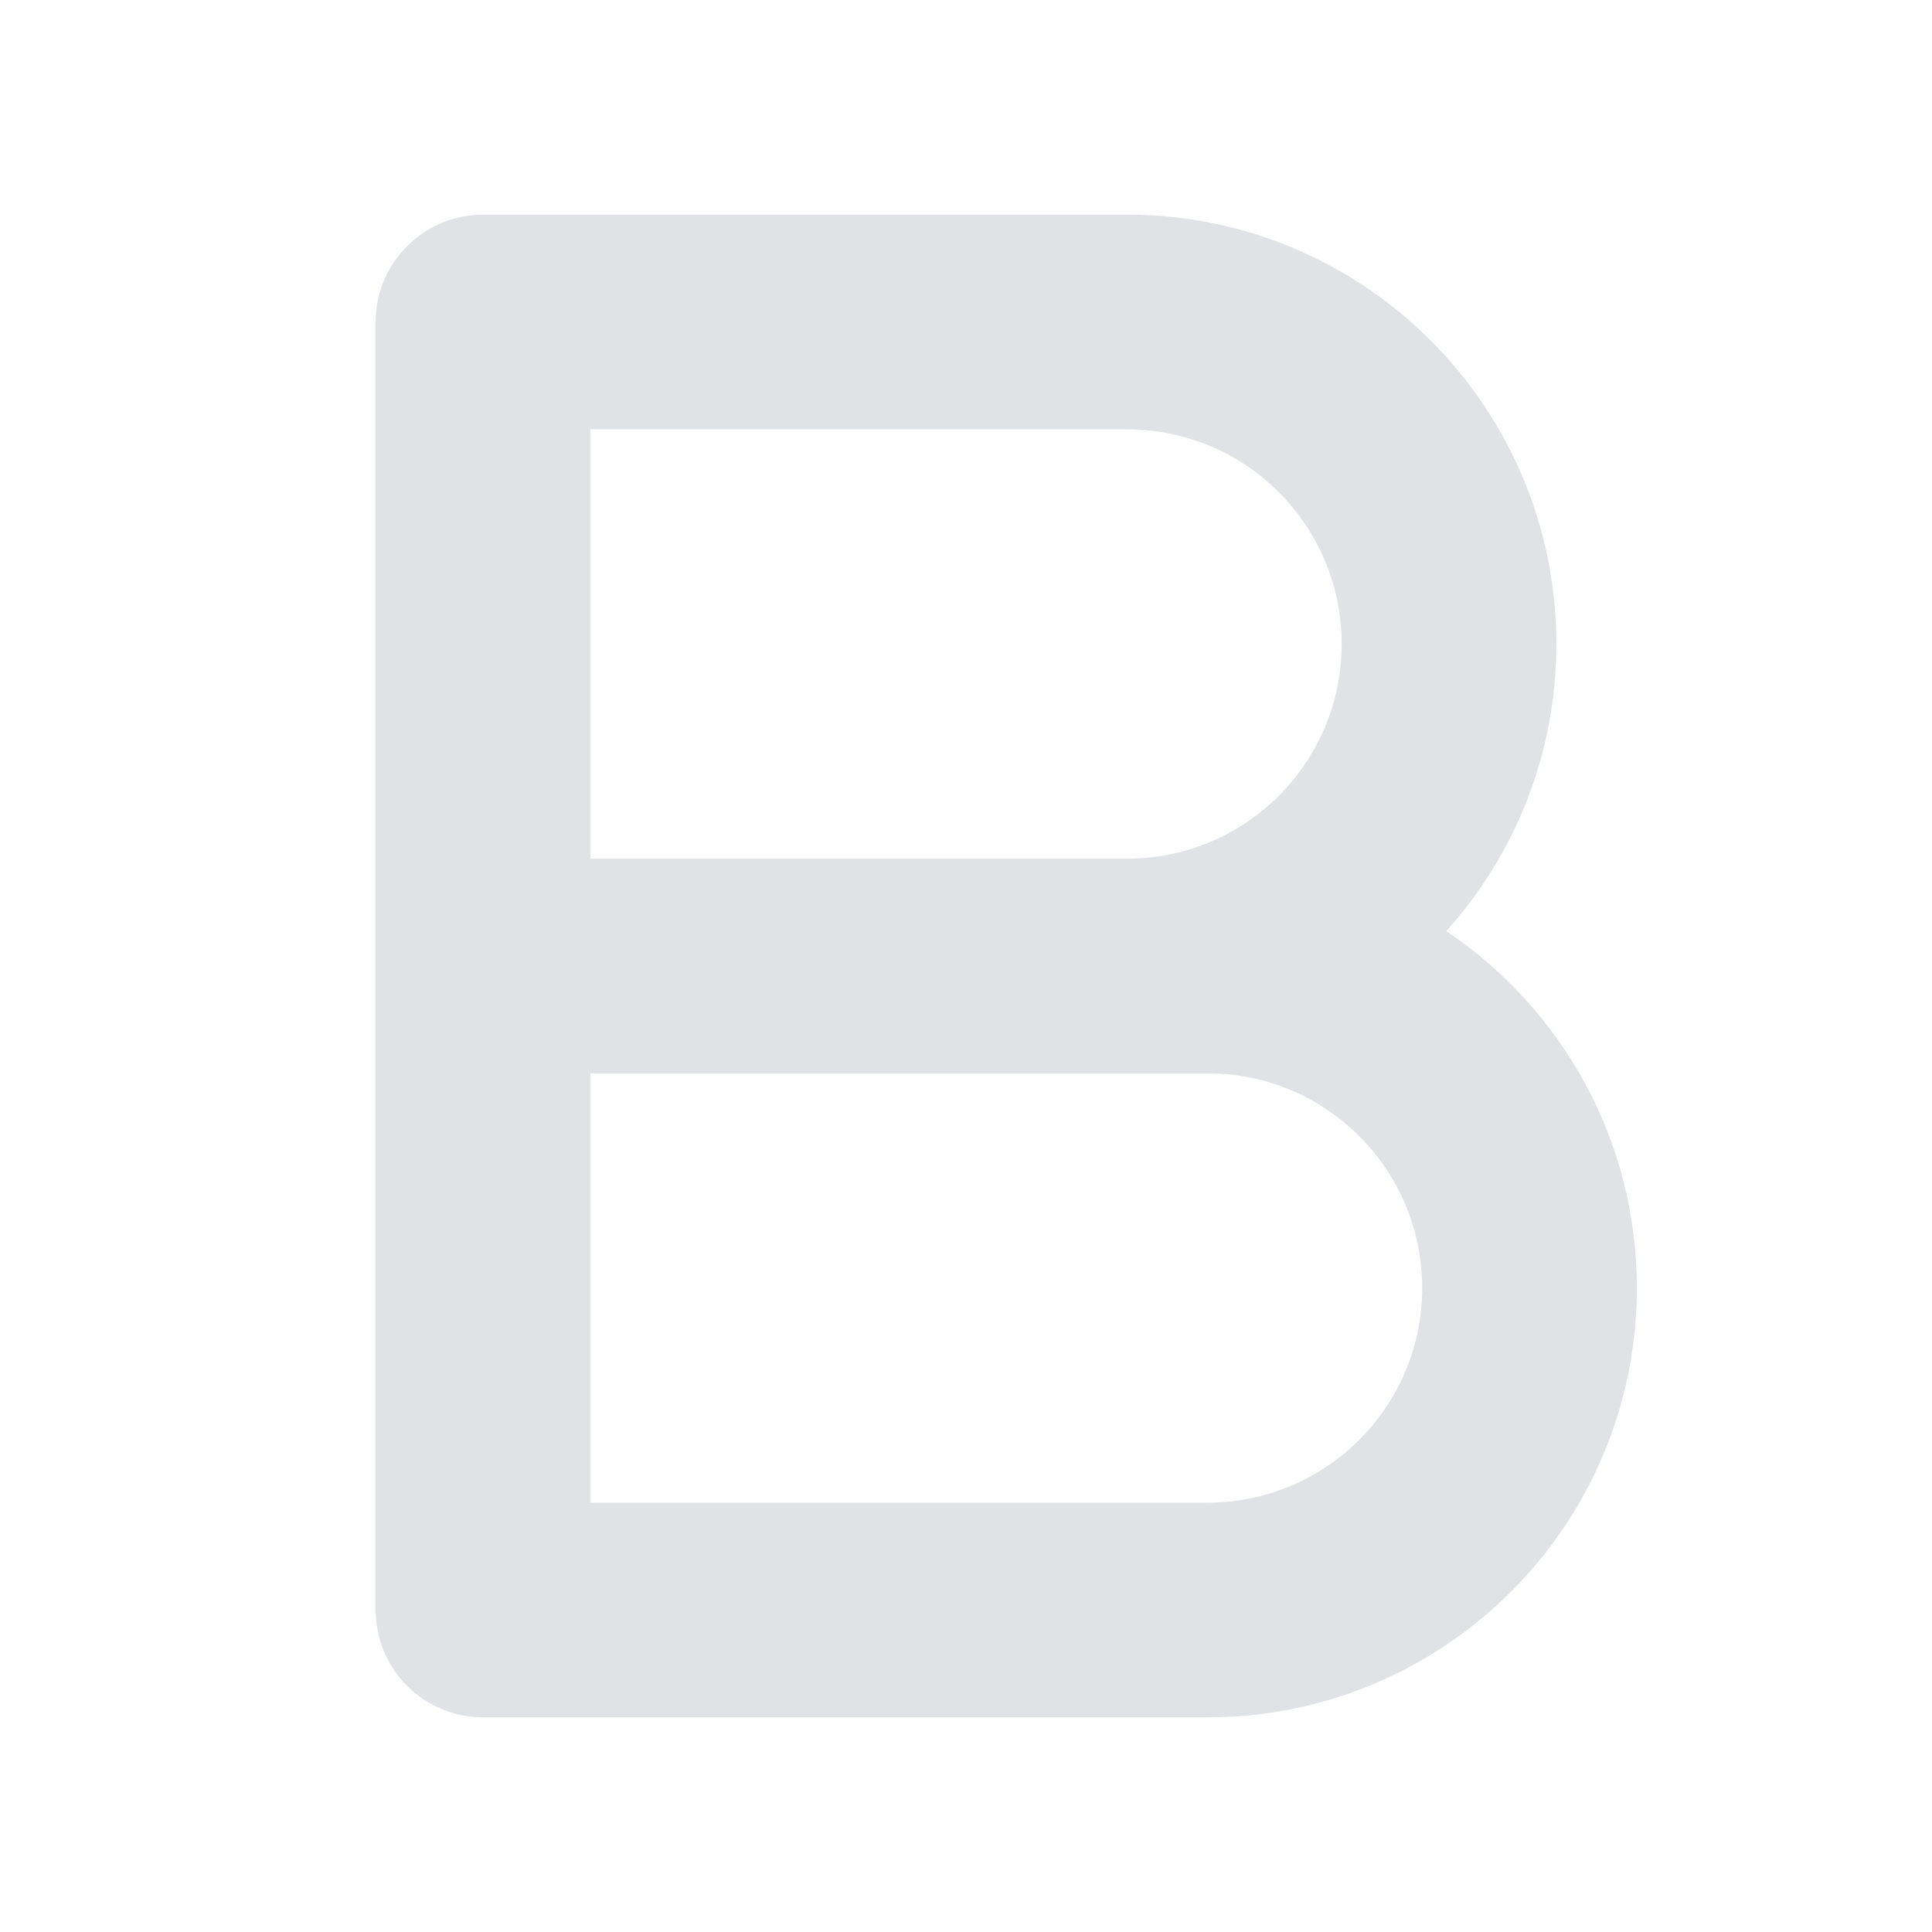 <svg width="18" height="18" viewBox="0 0 18 18" fill="none" xmlns="http://www.w3.org/2000/svg">
<path fill-rule="evenodd" clip-rule="evenodd" d="M3.5 3C3.5 2.448 3.948 2 4.5 2H10.5C12.709 2 14.5 3.791 14.5 6C14.5 7.028 14.112 7.966 13.474 8.675C14.545 9.393 15.25 10.614 15.25 12C15.25 14.209 13.459 16 11.25 16H4.5C3.948 16 3.5 15.552 3.5 15V3ZM5.5 10V14H11.25C12.355 14 13.25 13.105 13.25 12C13.25 10.895 12.355 10 11.25 10H5.5ZM5.5 8H10.5C11.605 8 12.5 7.105 12.5 6C12.5 4.895 11.605 4 10.5 4H5.5V8Z" fill="#E0E2E6"/>
</svg>
